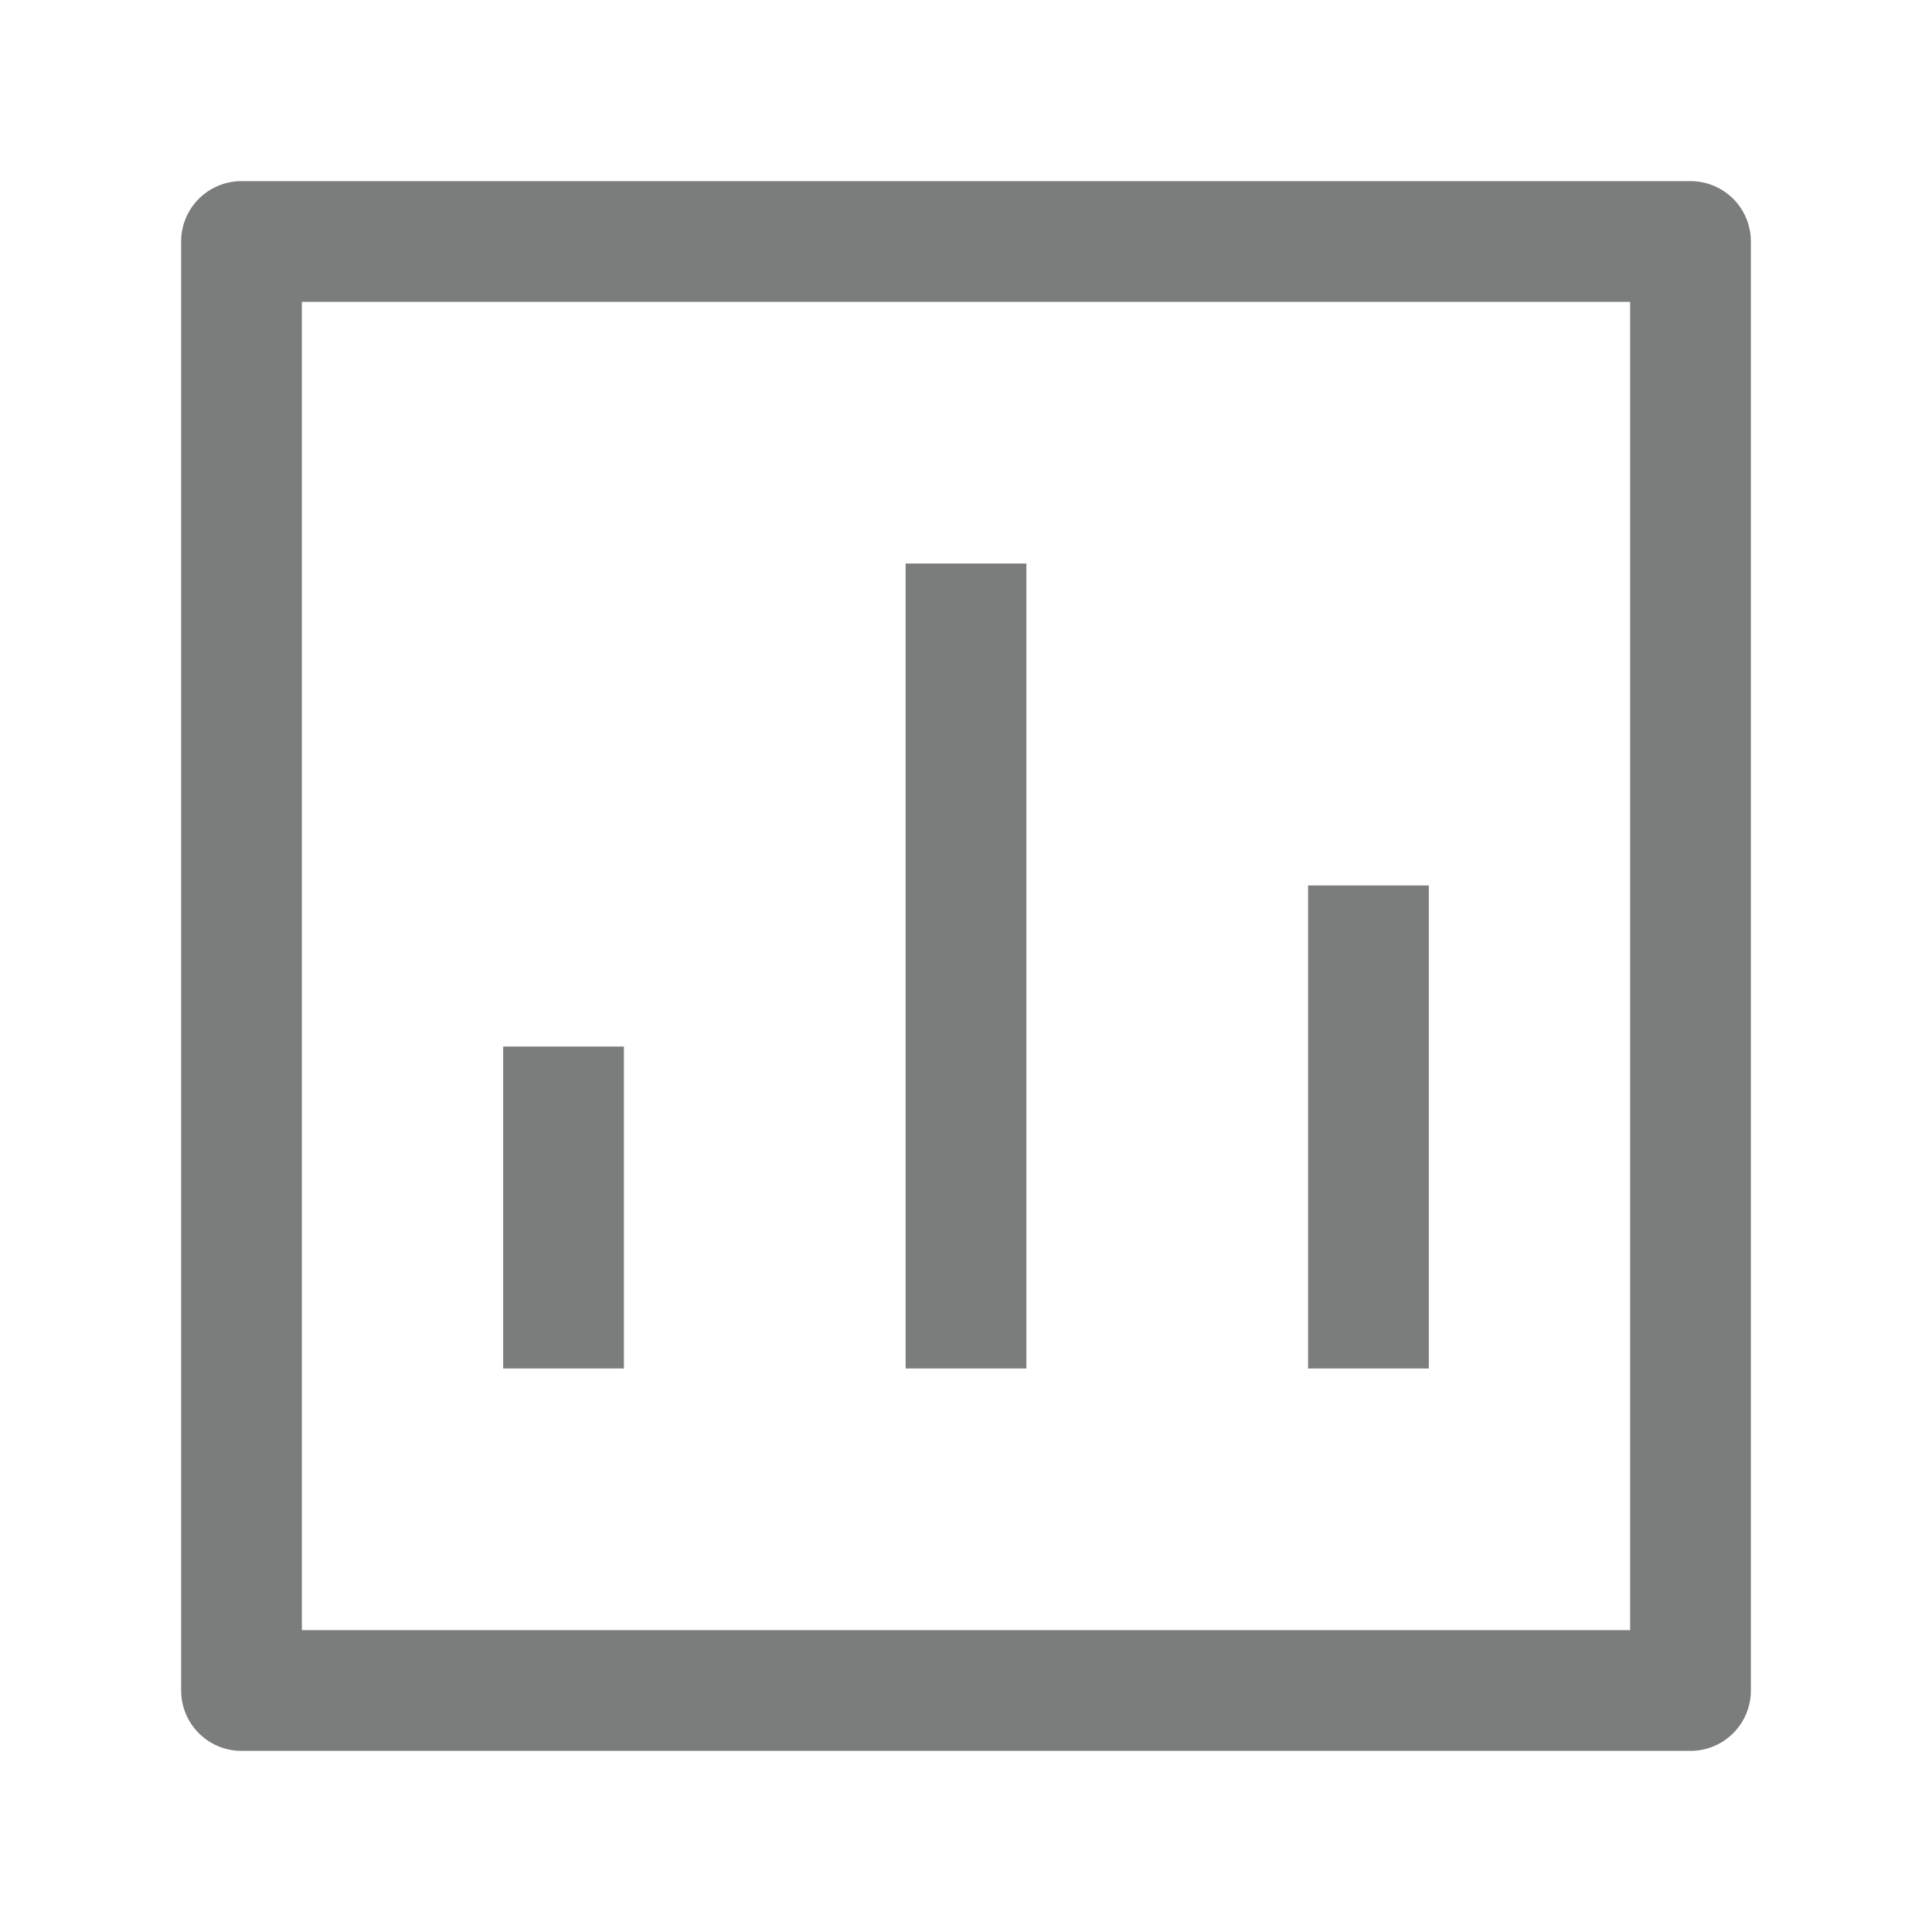 <svg width="16" height="16" viewBox="0 0 16 16" fill="none" xmlns="http://www.w3.org/2000/svg">
<g id="analytics-01">
<path id="Vector" d="M4.667 11.333V8.667" stroke="#7B7C7C" stroke-linejoin="round"/>
<path id="Vector_2" d="M8 11.333V4.667" stroke="#7B7C7C" stroke-linejoin="round"/>
<path id="Vector_3" d="M11.333 11.333V7.333" stroke="#7B7C7C" stroke-linejoin="round"/>
<path id="Vector_4" d="M14 2V14H2V2H14Z" stroke="#7B7C7C" stroke-linejoin="round"/>
</g>
</svg>
